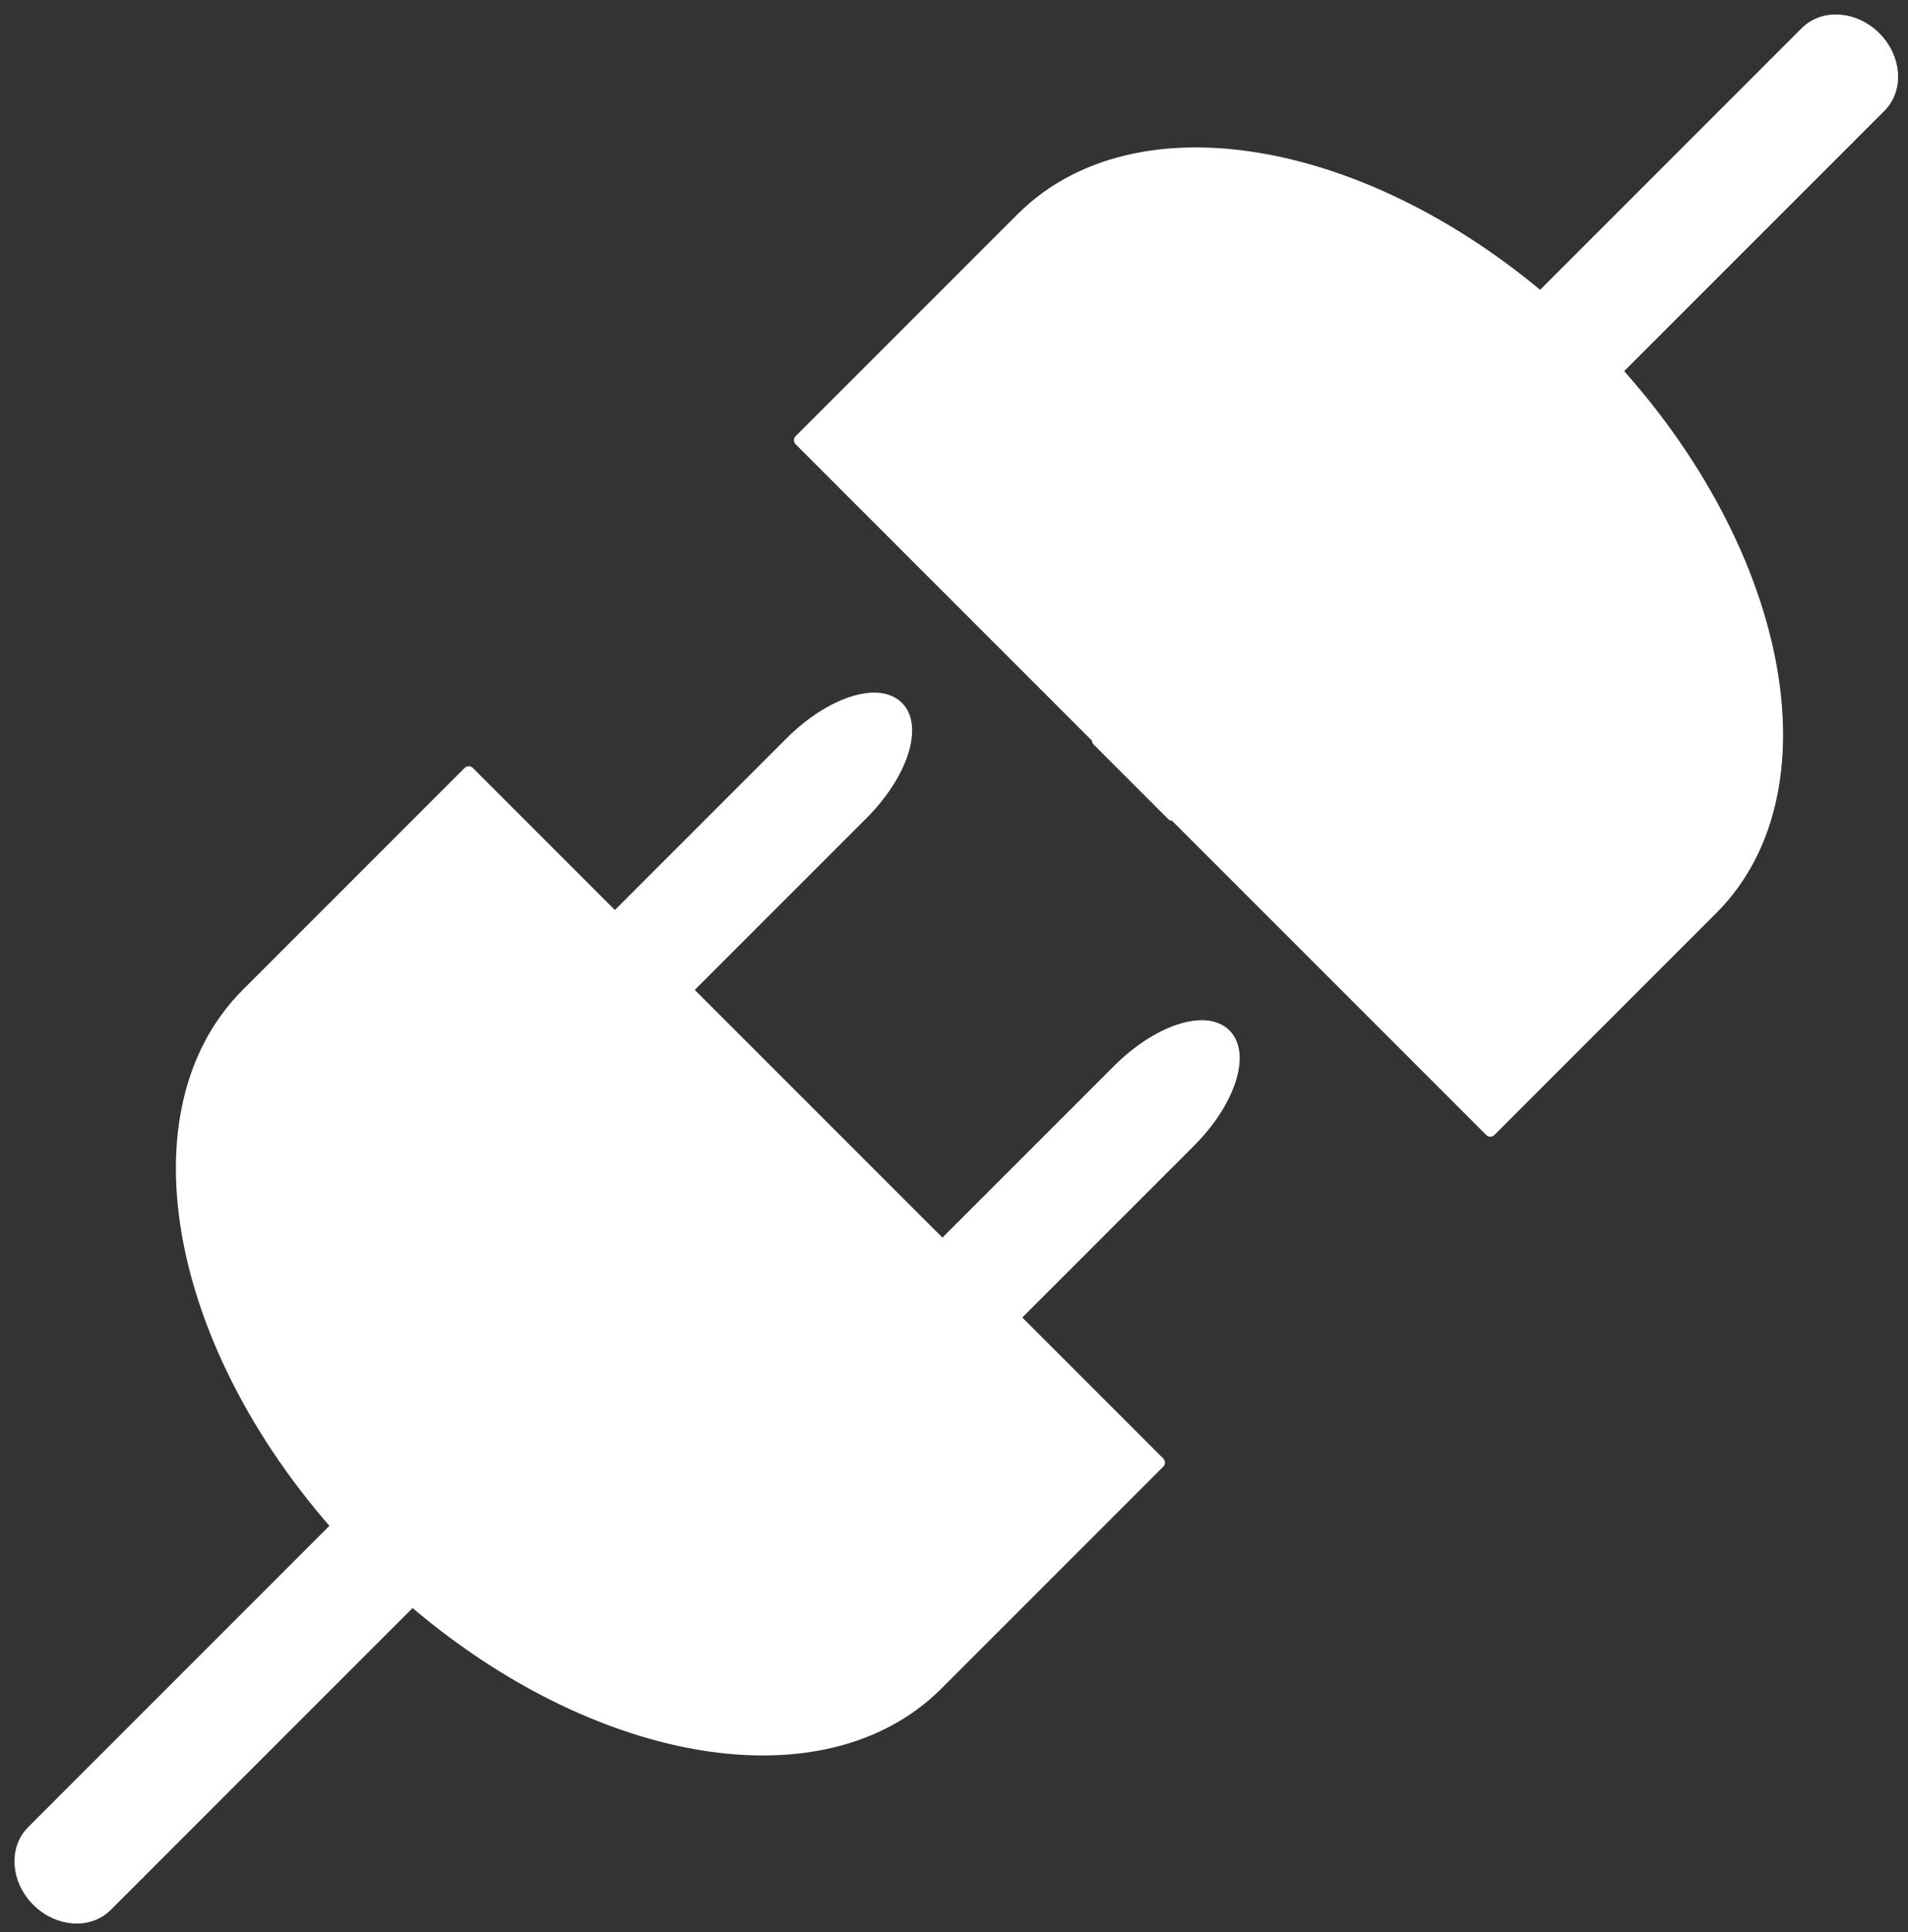 <svg version="1.1" viewBox="0.0 0.0 165.885 167.948" fill="none" stroke="none" stroke-linecap="square" stroke-miterlimit="10" xmlns:xlink="http://www.w3.org/1999/xlink" xmlns="http://www.w3.org/2000/svg"><rect x="0.0" y="0.0" width="165.885" height="167.948" fill="#333333" stroke="none"/><clipPath id="p.0"><path d="m0 0l165.885 0l0 167.948l-165.885 0l0 -167.948z" clip-rule="nonzero"/></clipPath><g clip-path="url(#p.0)"><path fill="#000000" fill-opacity="0.0" d="m0 0l165.885 0l0 167.948l-165.885 0z" fill-rule="evenodd"/><path fill="#ffffff" d="m100.784 127.137l-19.291 19.291l0 0c-10.654 10.654 -32.73 5.853 -49.307 -10.724c-16.577 -16.577 -21.379 -38.653 -10.724 -49.307l19.291 -19.291z" fill-rule="evenodd"/><path stroke="#ffffff" stroke-width="1.0" stroke-linejoin="round" stroke-linecap="butt" d="m100.784 127.137l-19.291 19.291l0 0c-10.654 10.654 -32.73 5.853 -49.307 -10.724c-16.577 -16.577 -21.379 -38.653 -10.724 -49.307l19.291 -19.291z" fill-rule="evenodd"/><path fill="#ffffff" d="m103.465 99.234l-26.101 26.101l0 0c-3.419 3.419 -7.587 4.795 -9.309 3.073c-1.722 -1.722 -0.346 -5.89 3.073 -9.309l26.101 -26.101l0 0c3.419 -3.419 7.587 -4.795 9.309 -3.073c1.722 1.722 0.346 5.89 -3.073 9.309z" fill-rule="evenodd"/><path stroke="#ffffff" stroke-width="1.0" stroke-linejoin="round" stroke-linecap="butt" d="m103.465 99.234l-26.101 26.101l0 0c-3.419 3.419 -7.587 4.795 -9.309 3.073c-1.722 -1.722 -0.346 -5.89 3.073 -9.309l26.101 -26.101l0 0c3.419 -3.419 7.587 -4.795 9.309 -3.073c1.722 1.722 0.346 5.89 -3.073 9.309z" fill-rule="evenodd"/><path fill="#ffffff" d="m74.988 70.757l-26.101 26.101l0 0c-3.419 3.419 -7.587 4.795 -9.309 3.073c-1.722 -1.722 -0.346 -5.89 3.073 -9.309l26.101 -26.101l0 0c3.419 -3.419 7.587 -4.795 9.309 -3.073c1.722 1.722 0.346 5.89 -3.073 9.309z" fill-rule="evenodd"/><path stroke="#ffffff" stroke-width="1.0" stroke-linejoin="round" stroke-linecap="butt" d="m74.988 70.757l-26.101 26.101l0 0c-3.419 3.419 -7.587 4.795 -9.309 3.073c-1.722 -1.722 -0.346 -5.89 3.073 -9.309l26.101 -26.101l0 0c3.419 -3.419 7.587 -4.795 9.309 -3.073c1.722 1.722 0.346 5.89 -3.073 9.309z" fill-rule="evenodd"/><path fill="#ffffff" d="m69.528 38.267l19.287 -19.287l0 0c10.652 -10.652 32.727 -5.846 49.308 10.735c16.58 16.58 21.386 38.656 10.735 49.308l-19.287 19.287z" fill-rule="evenodd"/><path stroke="#ffffff" stroke-width="1.0" stroke-linejoin="round" stroke-linecap="butt" d="m69.528 38.267l19.287 -19.287l0 0c10.652 -10.652 32.727 -5.846 49.308 10.735c16.58 16.58 21.386 38.656 10.735 49.308l-19.287 19.287z" fill-rule="evenodd"/><path fill="#ffffff" d="m154.211 5.59l2.795 -2.795l0 0c1.544 -1.544 4.246 -1.344 6.035 0.445c1.79 1.79 1.989 4.492 0.445 6.035l-2.795 2.795z" fill-rule="evenodd"/><path stroke="#ffffff" stroke-width="1.0" stroke-linejoin="round" stroke-linecap="butt" d="m154.211 5.59l2.795 -2.795l0 0c1.544 -1.544 4.246 -1.344 6.035 0.445c1.79 1.79 1.989 4.492 0.445 6.035l-2.795 2.795z" fill-rule="evenodd"/><path fill="#ffffff" d="m95.438 64.364l58.773 -58.773l6.481 6.481l-58.773 58.773z" fill-rule="evenodd"/><path stroke="#ffffff" stroke-width="1.0" stroke-linejoin="round" stroke-linecap="butt" d="m95.438 64.364l58.773 -58.773l6.481 6.481l-58.773 58.773z" fill-rule="evenodd"/><path fill="#ffffff" d="m12.071 162.874l-2.795 2.795l0 0c-1.544 1.544 -4.246 1.344 -6.035 -0.445c-1.79 -1.79 -1.989 -4.492 -0.445 -6.035l2.795 -2.795z" fill-rule="evenodd"/><path stroke="#ffffff" stroke-width="1.0" stroke-linejoin="round" stroke-linecap="butt" d="m12.071 162.874l-2.795 2.795l0 0c-1.544 1.544 -4.246 1.344 -6.035 -0.445c-1.79 -1.79 -1.989 -4.492 -0.445 -6.035l2.795 -2.795z" fill-rule="evenodd"/><path fill="#ffffff" d="m70.843 104.1l-58.773 58.773l-6.481 -6.481l58.773 -58.773z" fill-rule="evenodd"/><path stroke="#ffffff" stroke-width="1.0" stroke-linejoin="round" stroke-linecap="butt" d="m70.843 104.1l-58.773 58.773l-6.481 -6.481l58.773 -58.773z" fill-rule="evenodd"/></g></svg>